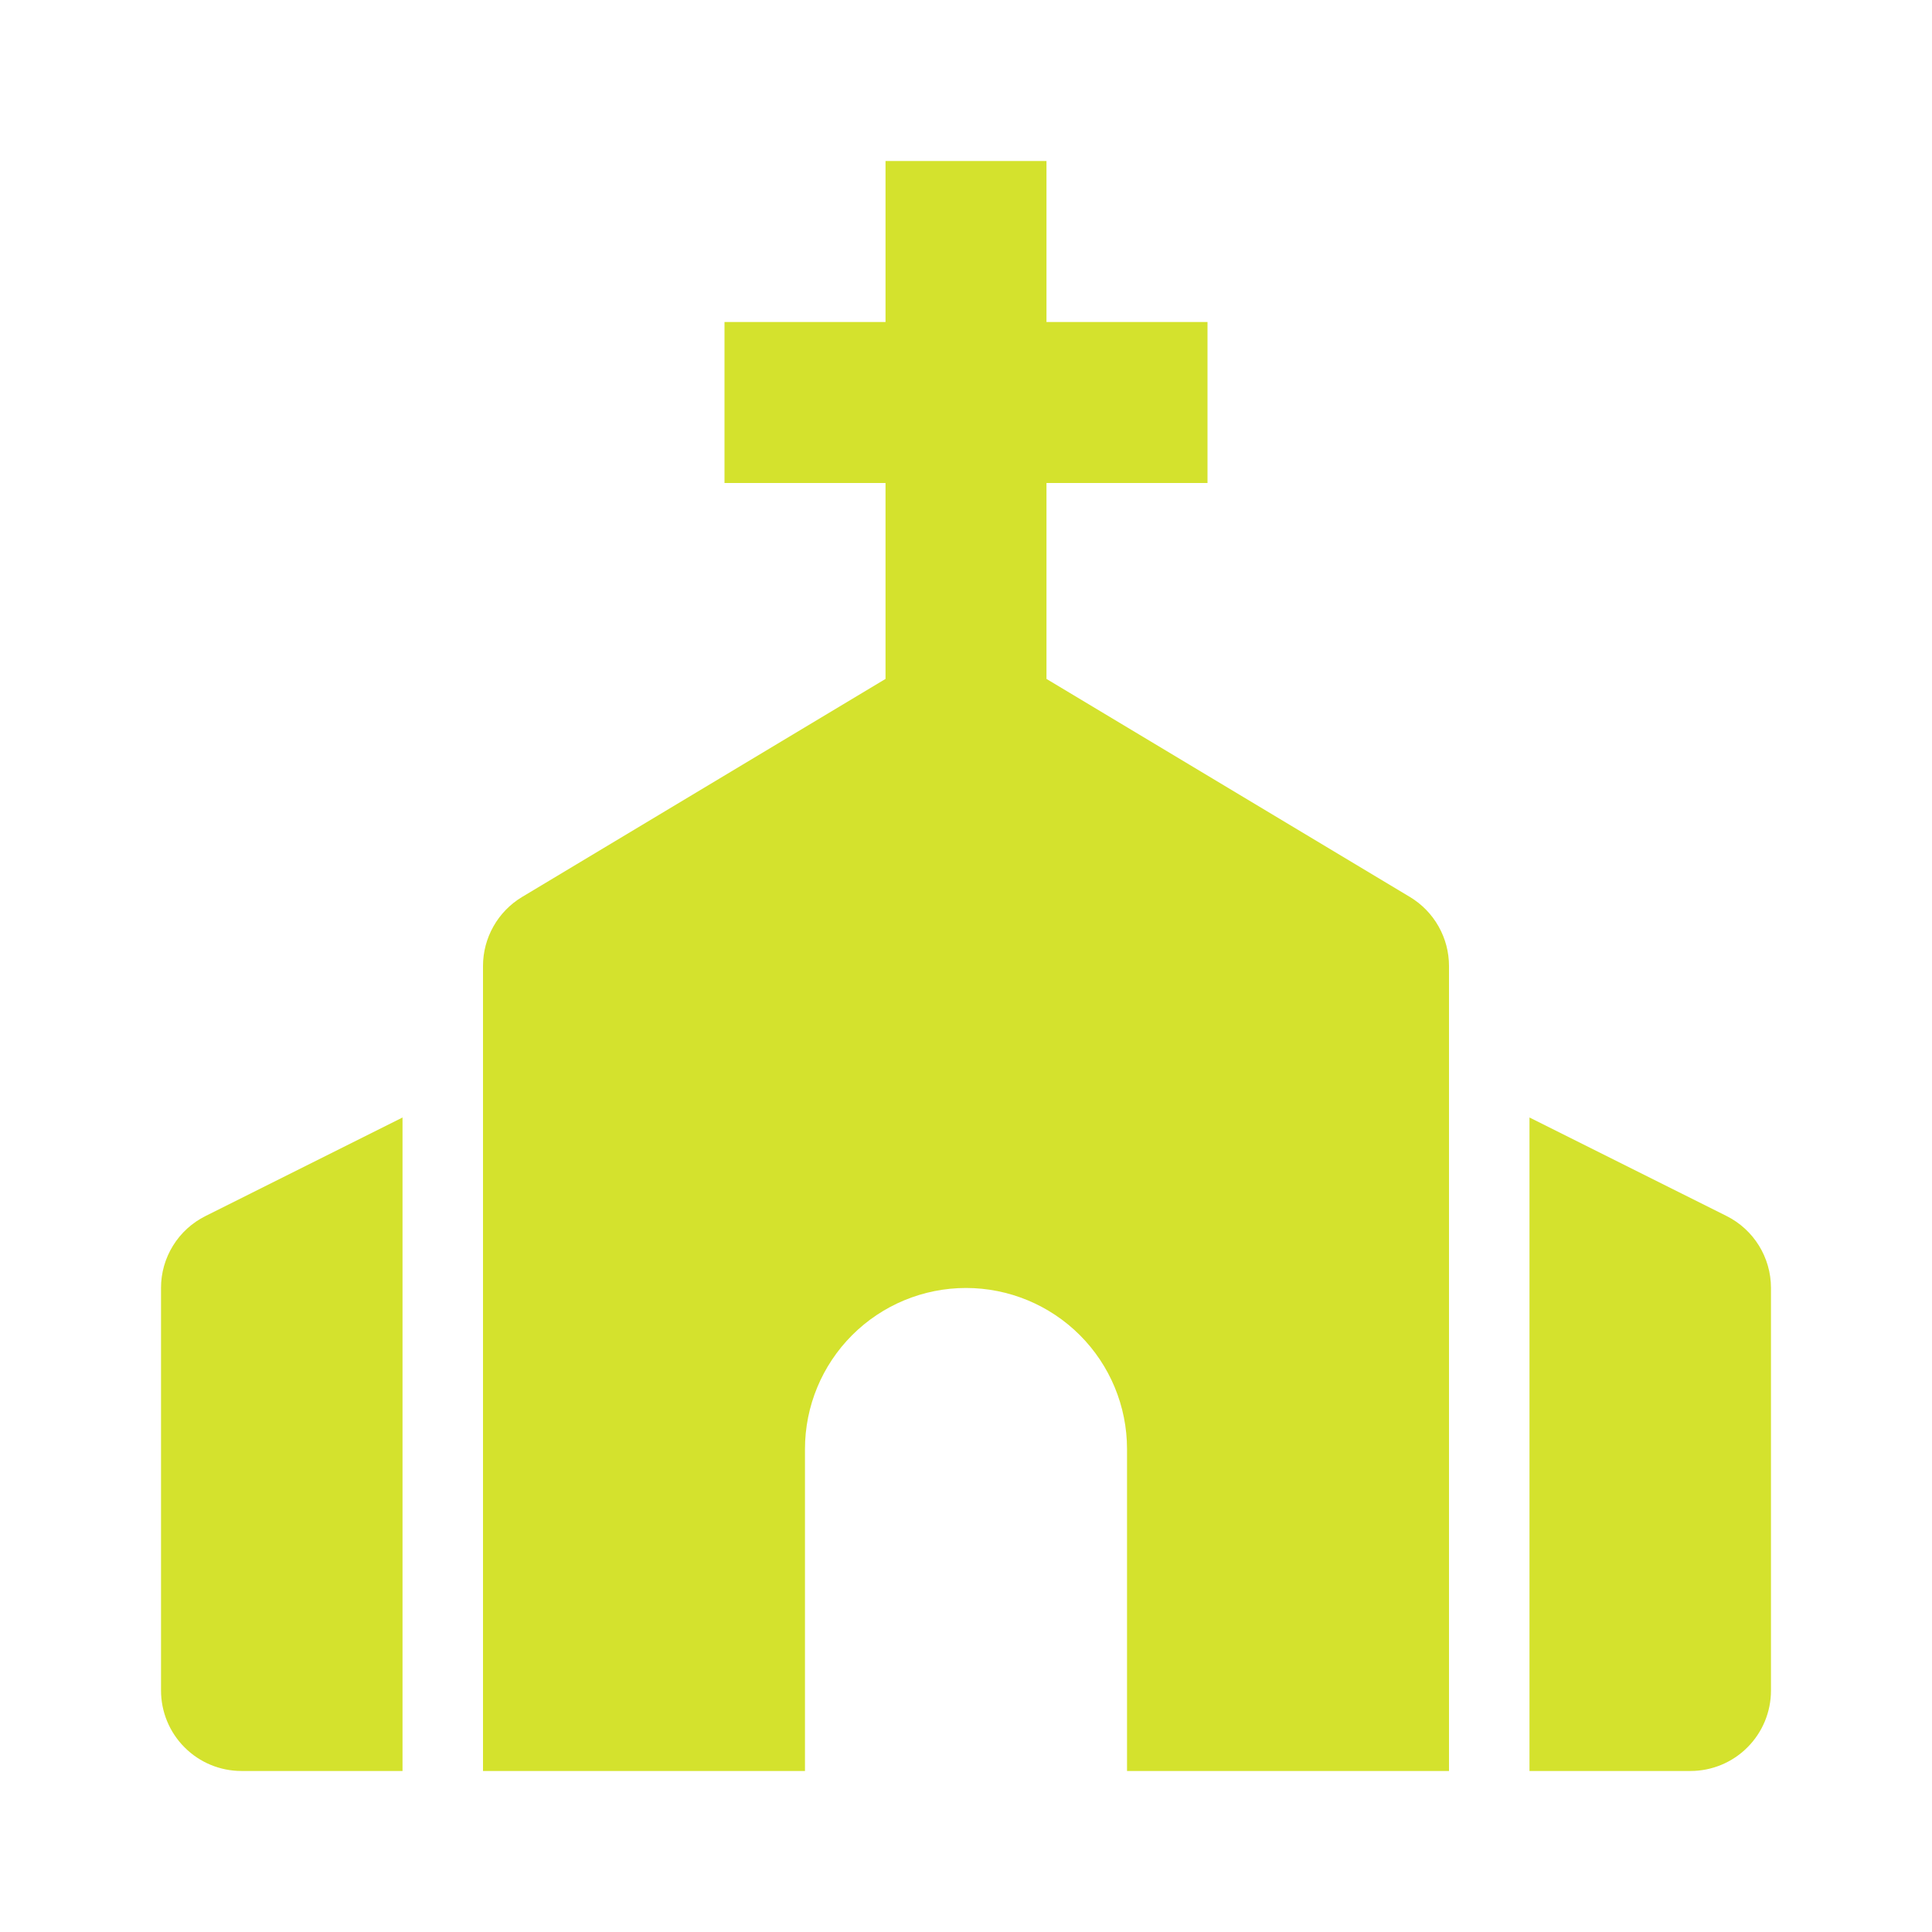 <svg width="29" height="29" viewBox="0 0 29 29" fill="none" xmlns="http://www.w3.org/2000/svg">
<path d="M12.083 26.583V21.75C12.083 21.109 12.338 20.494 12.791 20.041C13.244 19.588 13.859 19.333 14.5 19.333C15.141 19.333 15.756 19.588 16.209 20.041C16.662 20.494 16.917 21.109 16.917 21.75V26.583H21.75V14.5C21.75 14.291 21.696 14.087 21.593 13.905C21.491 13.724 21.343 13.572 21.164 13.464L15.708 10.191V7.25H18.125V4.833H15.708V2.417H13.292V4.833H10.875V7.25H13.292V10.191L7.836 13.464C7.657 13.572 7.509 13.724 7.407 13.905C7.304 14.087 7.25 14.291 7.25 14.5V26.583H12.083ZM3.625 26.583H6.042V16.774L3.085 18.253C2.884 18.353 2.715 18.507 2.597 18.698C2.479 18.889 2.416 19.109 2.417 19.333V25.375C2.417 25.695 2.544 26.003 2.771 26.229C2.997 26.456 3.304 26.583 3.625 26.583ZM25.915 18.252L22.958 16.774V26.583H25.375C25.695 26.583 26.003 26.456 26.229 26.229C26.456 26.003 26.583 25.695 26.583 25.375V19.333C26.583 18.875 26.325 18.457 25.915 18.252Z" fill="#D4E22D"/>
</svg>
